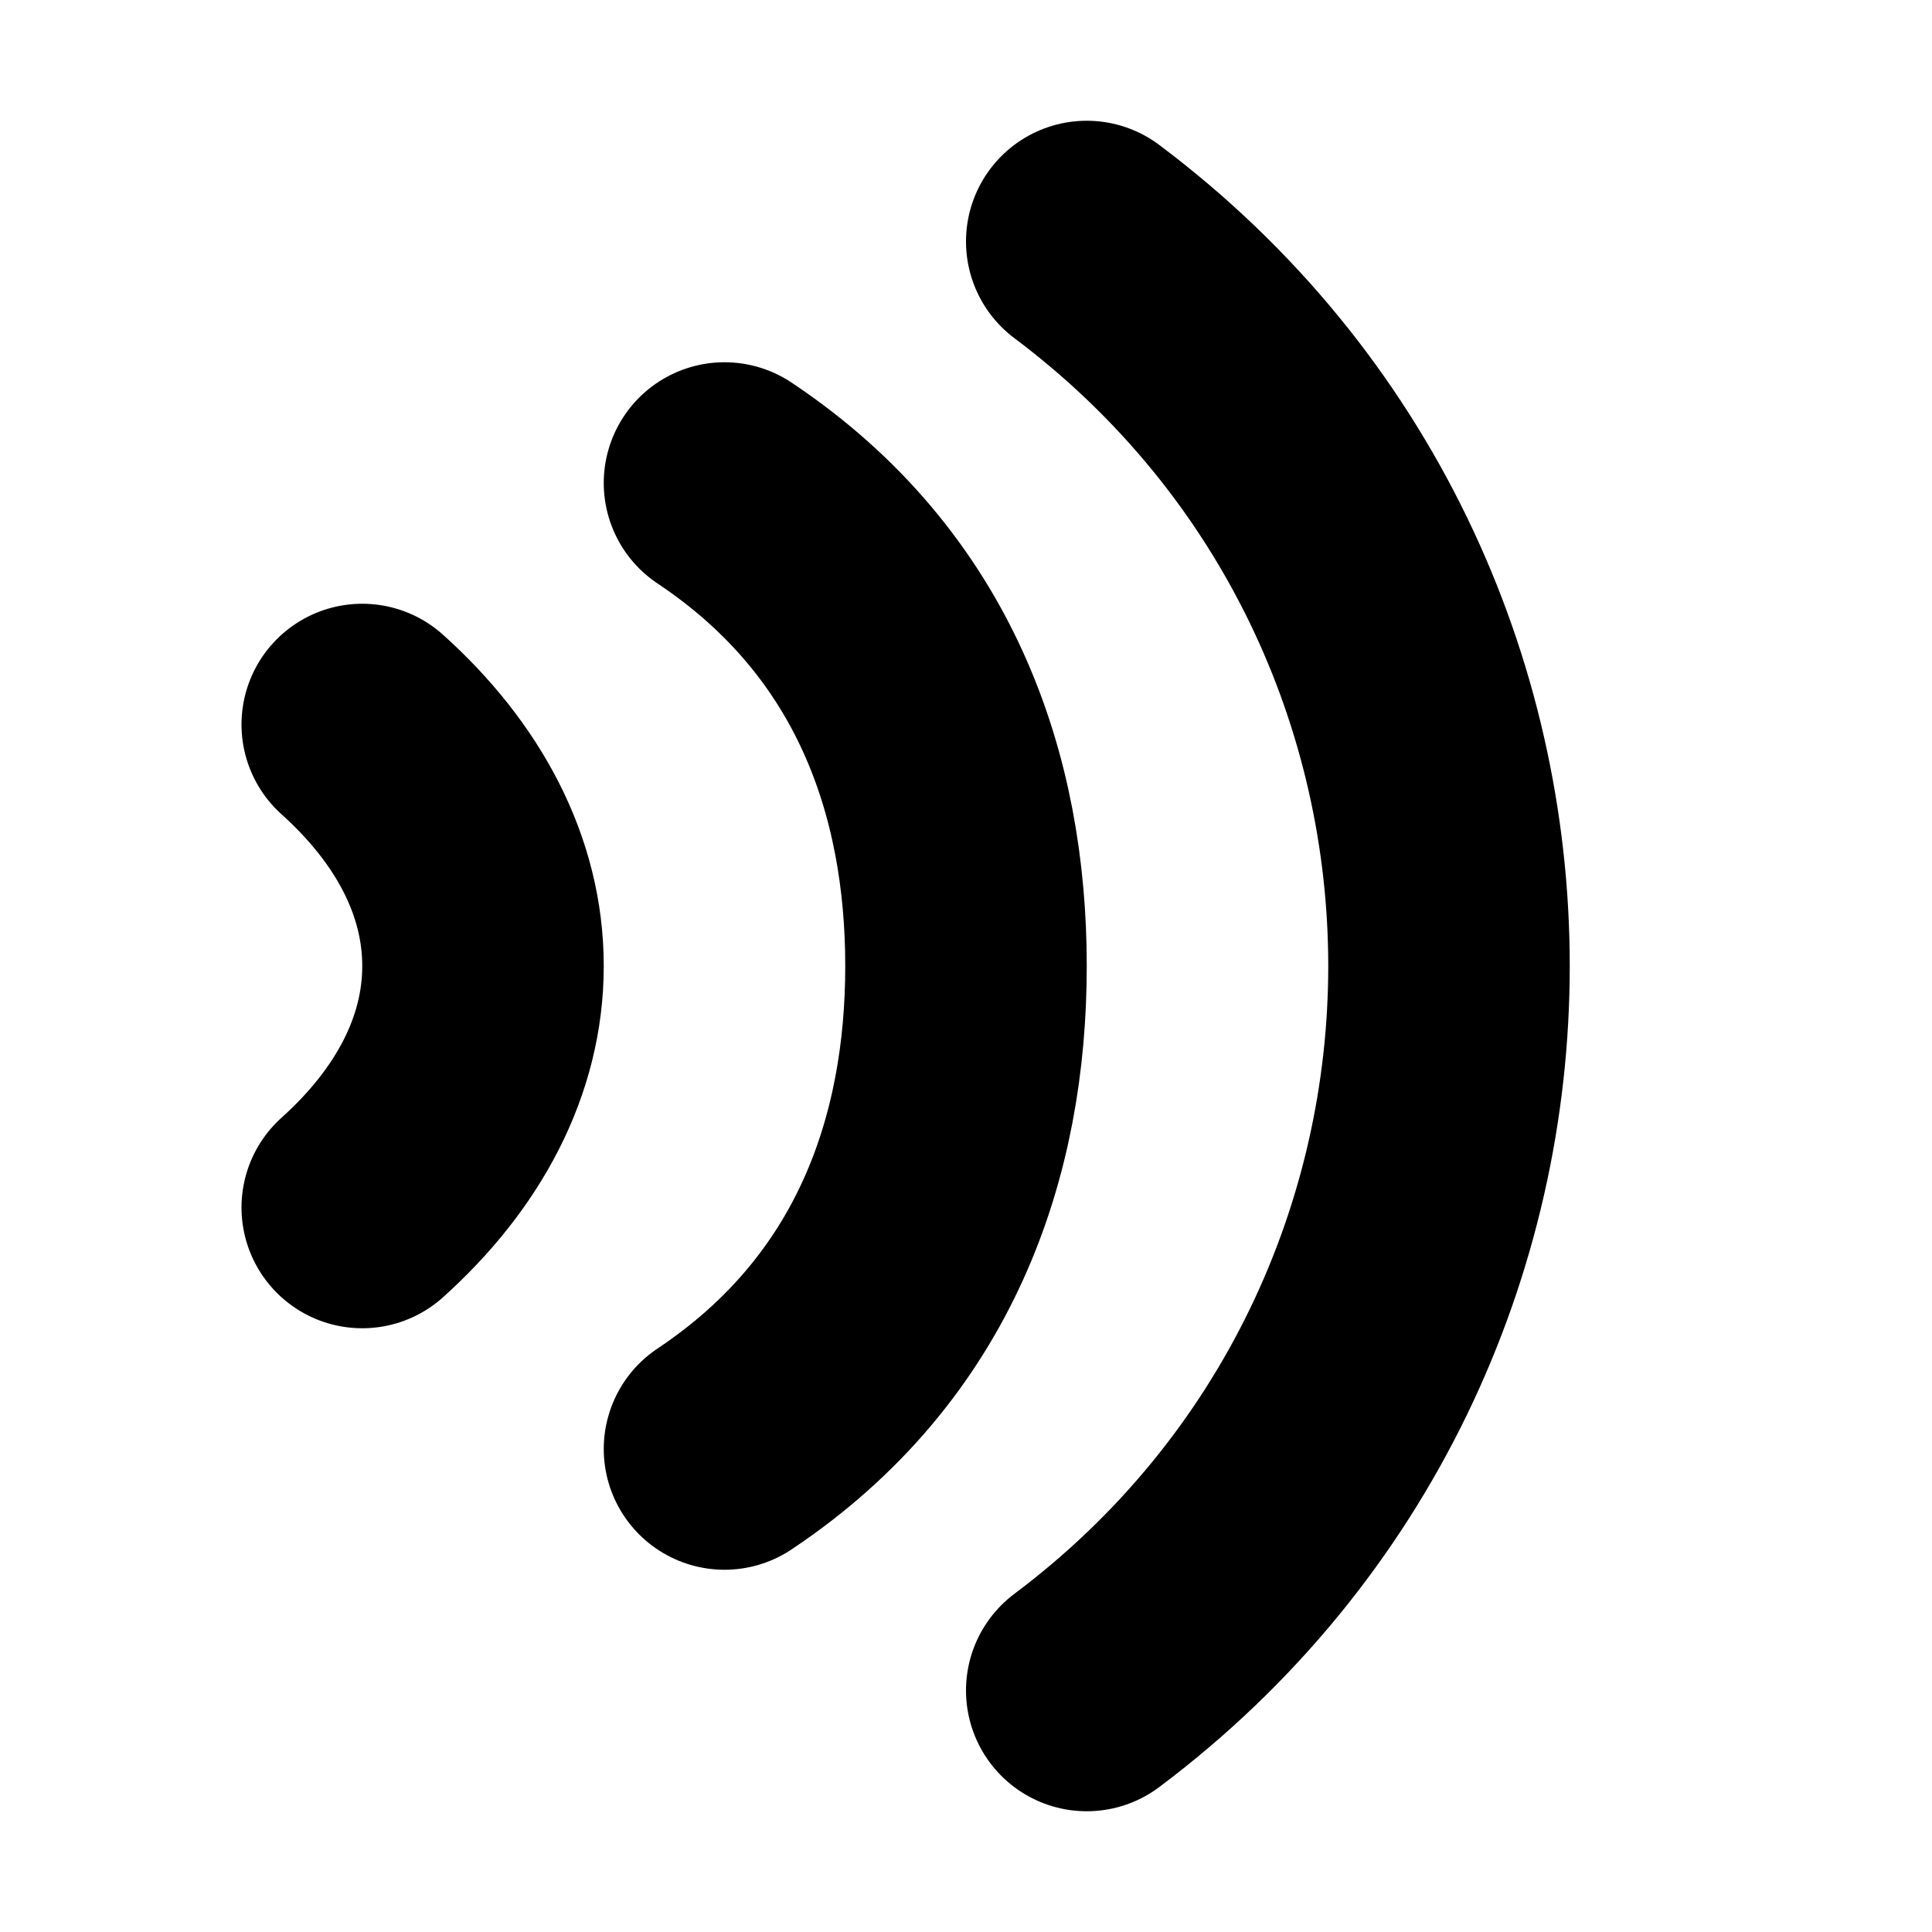 <svg width="16" height="16" viewBox="0 0 16 16" fill="none" xmlns="http://www.w3.org/2000/svg">
<rect width="16" height="16" fill="white"/>
<path d="M3 10C3.63 9.434 4 8.744 4 8C4 7.256 3.63 6.566 3 6M6 12C7.5 11 8 9.493 8 8C8 6.507 7.5 5 6 4M9 14C11 12.5 12 10.241 12 8C12 5.759 11 3.5 9 2" stroke="black" stroke-width="2" stroke-linecap="round"/>
</svg>
